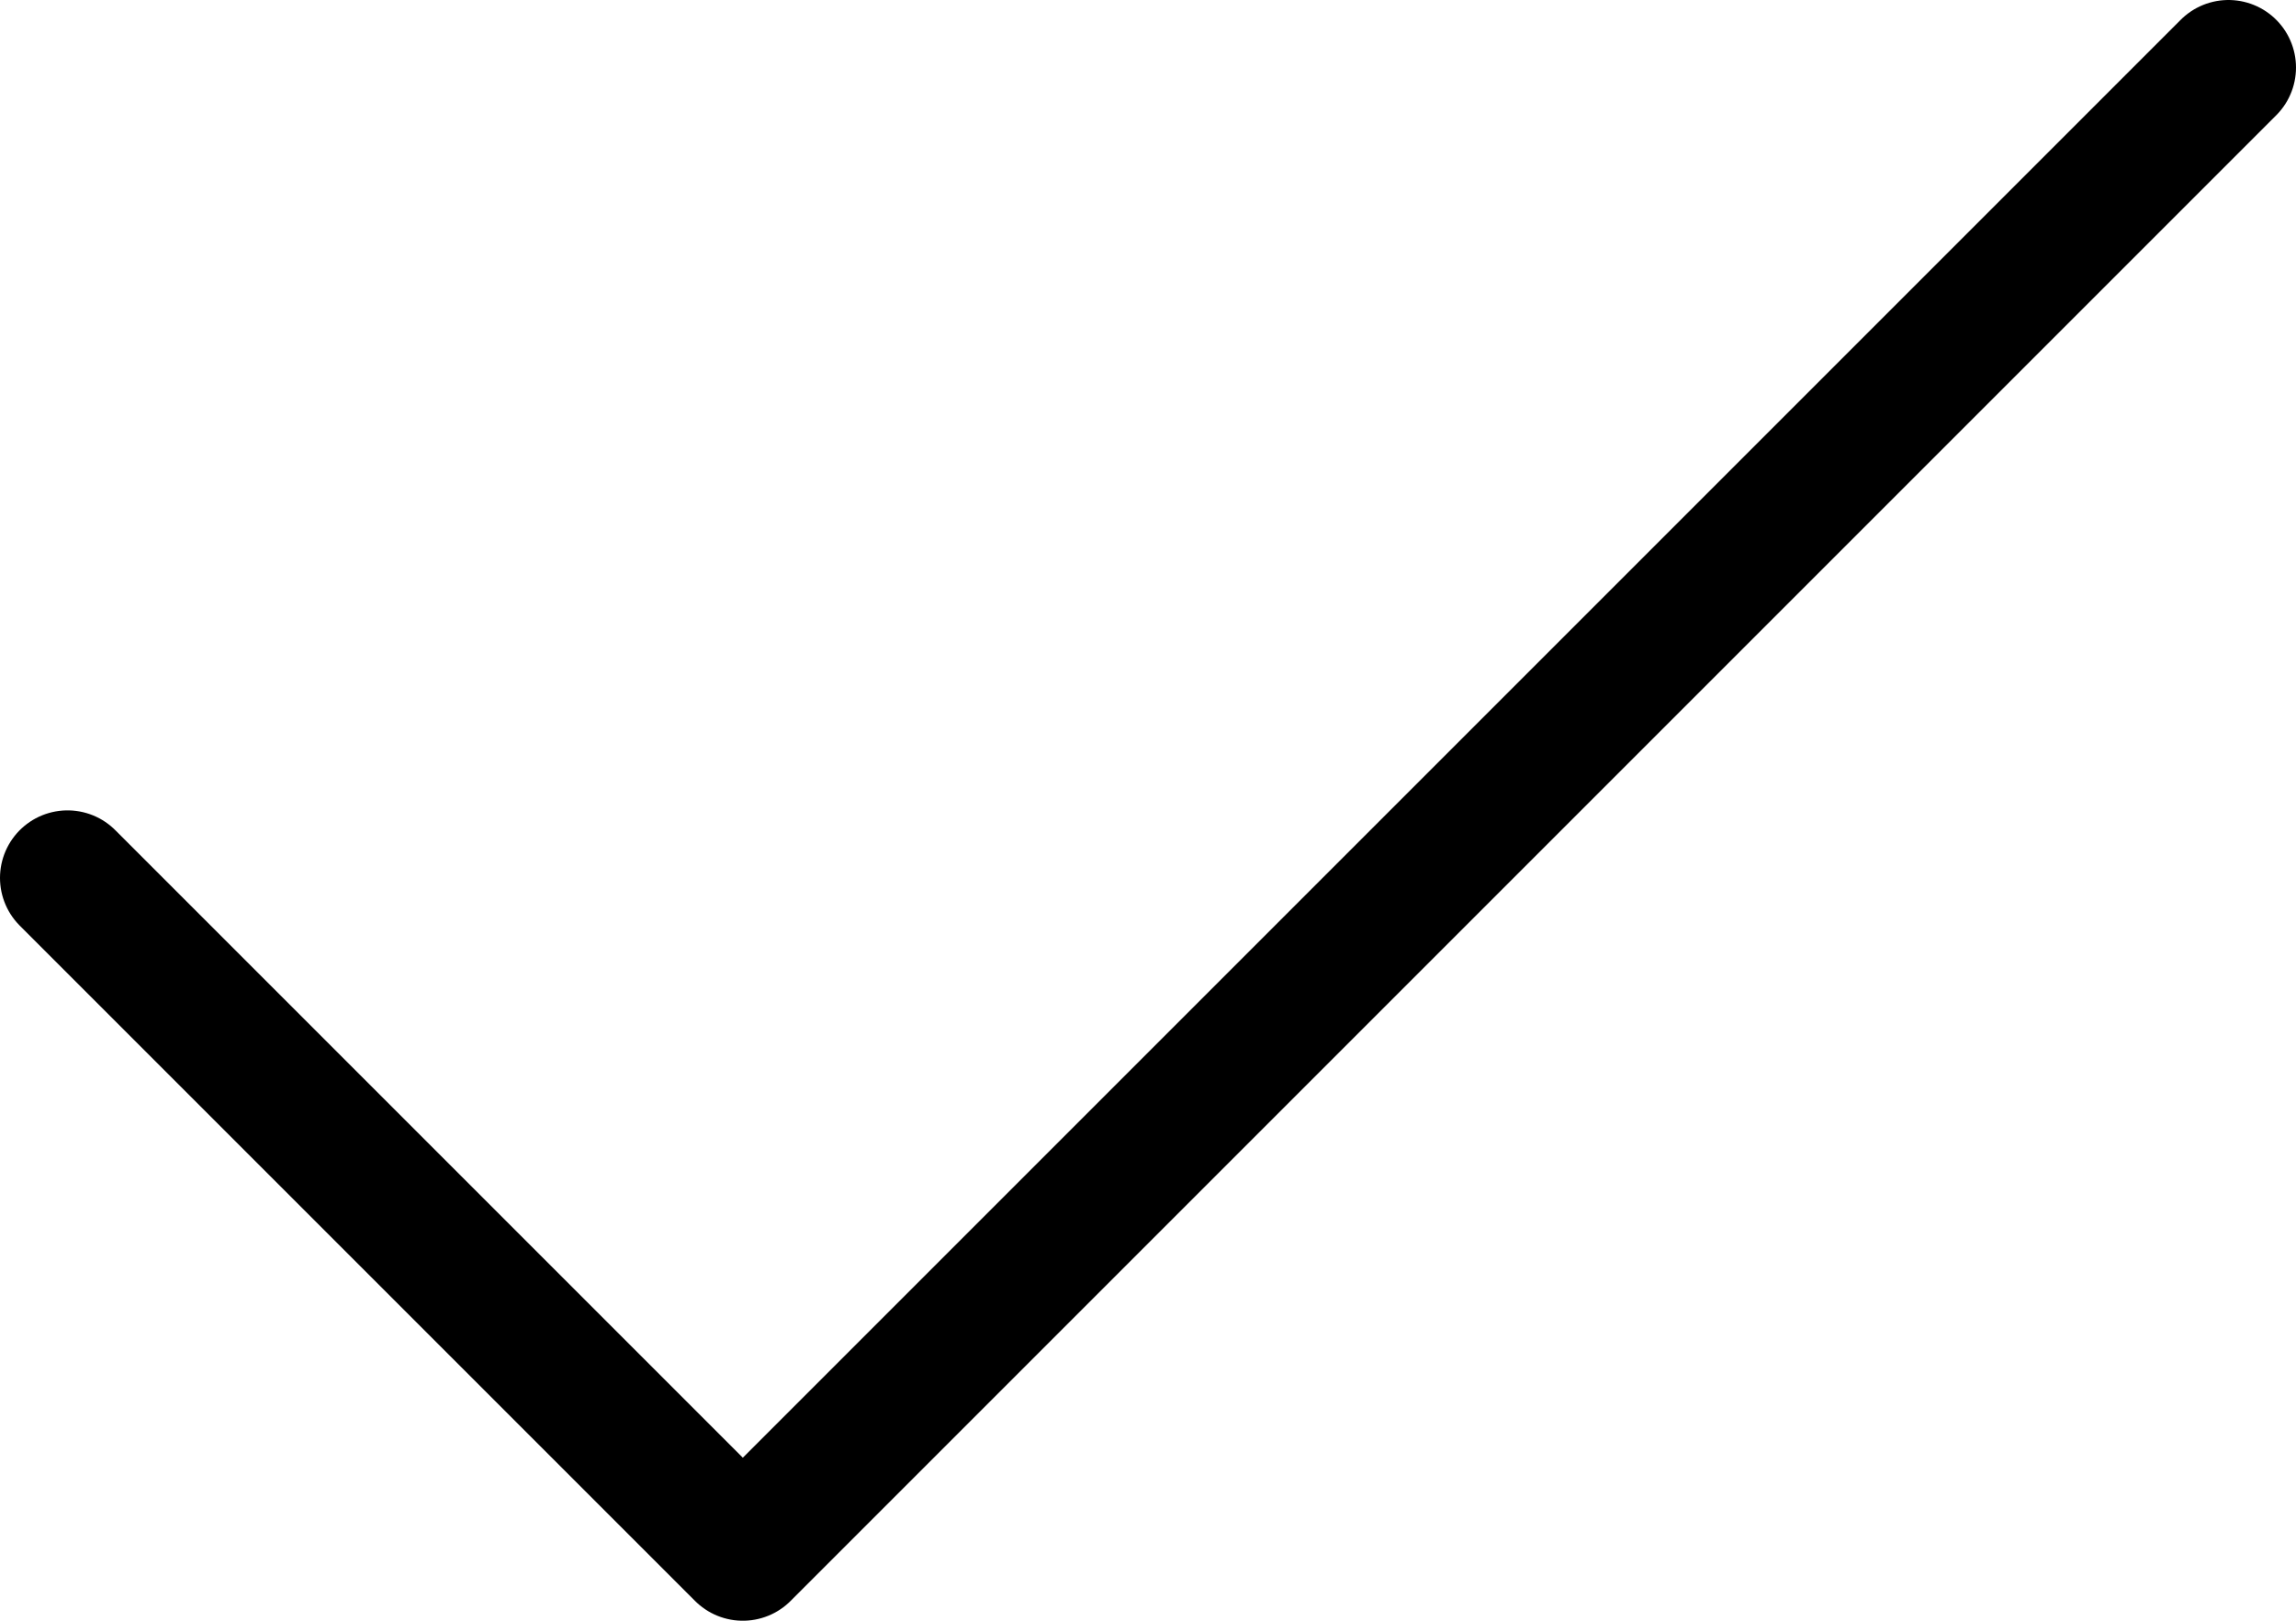 <svg xmlns="http://www.w3.org/2000/svg" fill="none" stroke="currentColor" stroke-linecap="round" stroke-linejoin="round" class="rx-icons rxicons-check" viewBox="0 0 17 12"><path d="m16.5.5-11 11-5-5"/></svg>